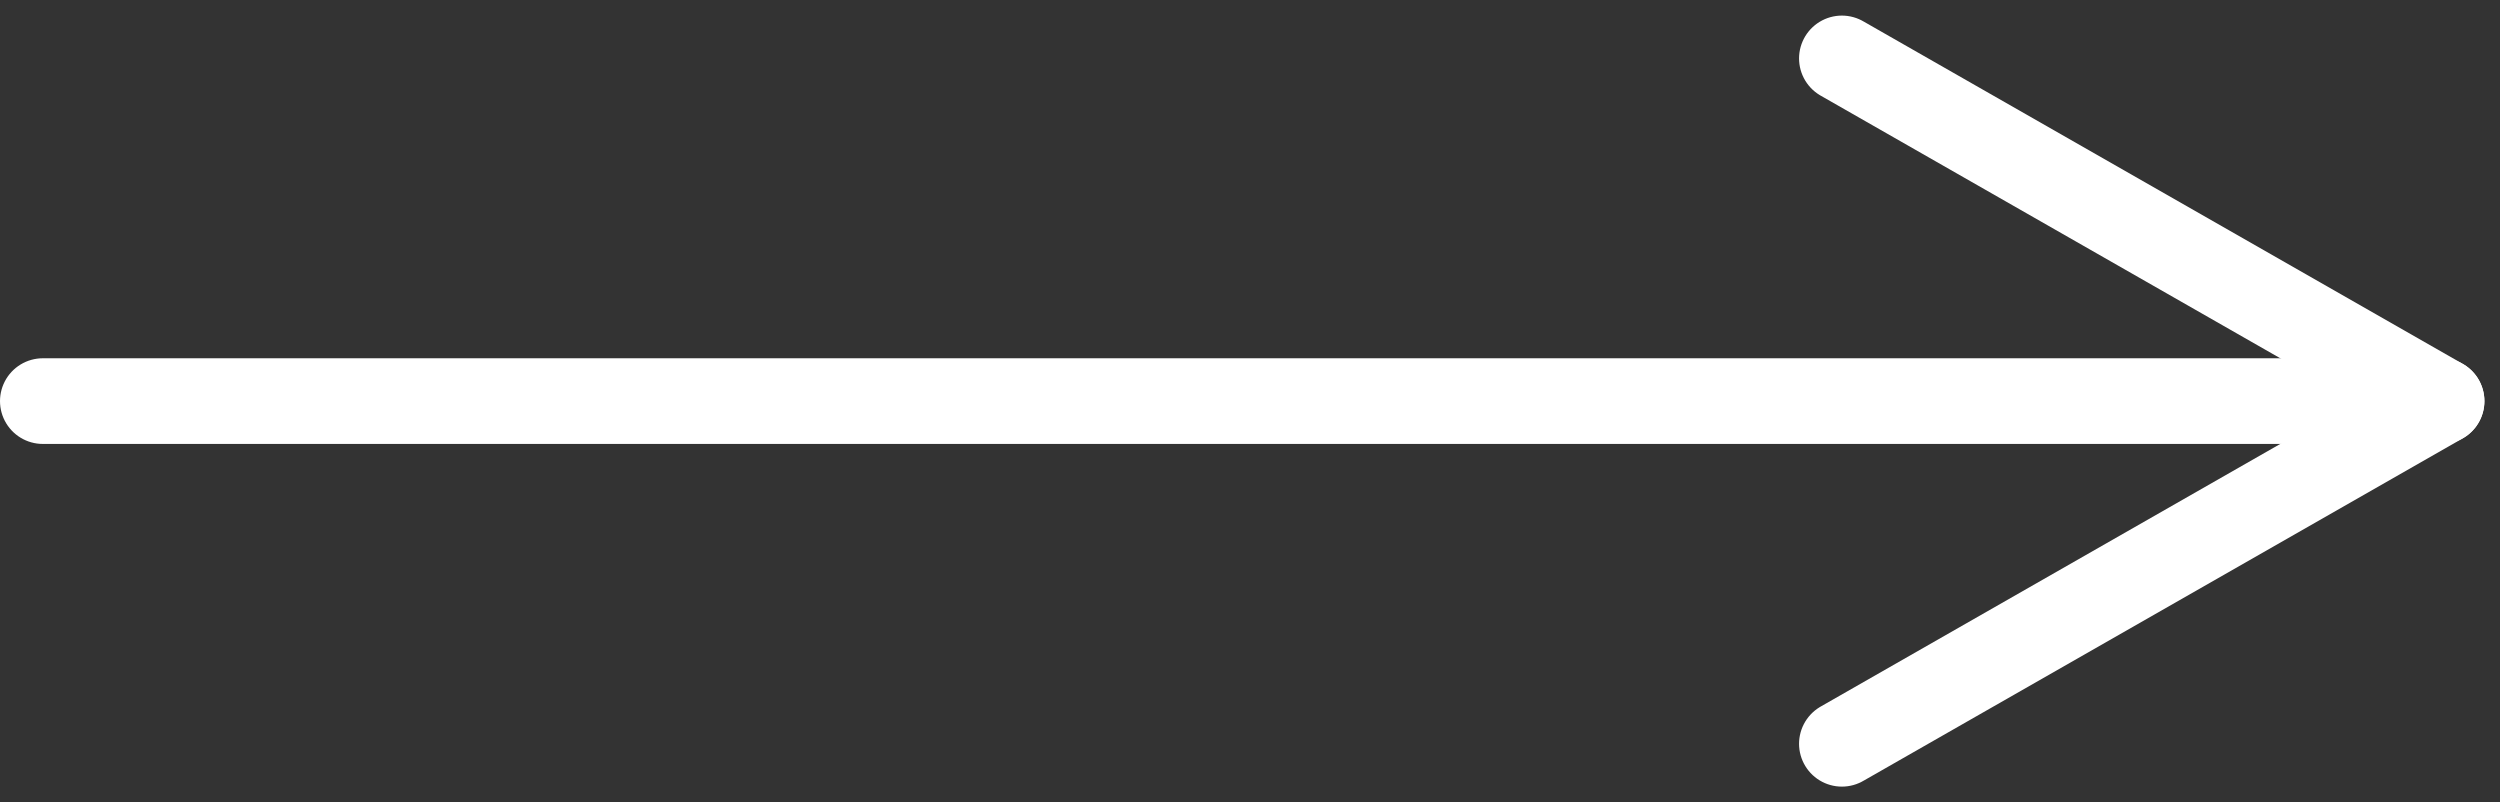 <svg xmlns="http://www.w3.org/2000/svg" width="29.182" height="9.365" viewBox="0 0 29.182 9.365">
  <rect x="0" y="0" width="29.182" height="9.365" fill="#333333" stroke="none"/>
  <line id="선_1" data-name="선 1" x2="7" y2="4" transform="translate(21.5 0.682)" fill="none" stroke="#fff" stroke-linecap="round" stroke-width="1"/>
  <line id="선_2" data-name="선 2" y1="4" x2="7" transform="translate(21.5 4.682)" fill="none" stroke="#fff" stroke-linecap="round" stroke-width="1"/>
  <line id="선_3" data-name="선 3" x1="27" transform="translate(0.5 4.682)" fill="none" stroke="#fff" stroke-linecap="round" stroke-width="1"/>
</svg>
